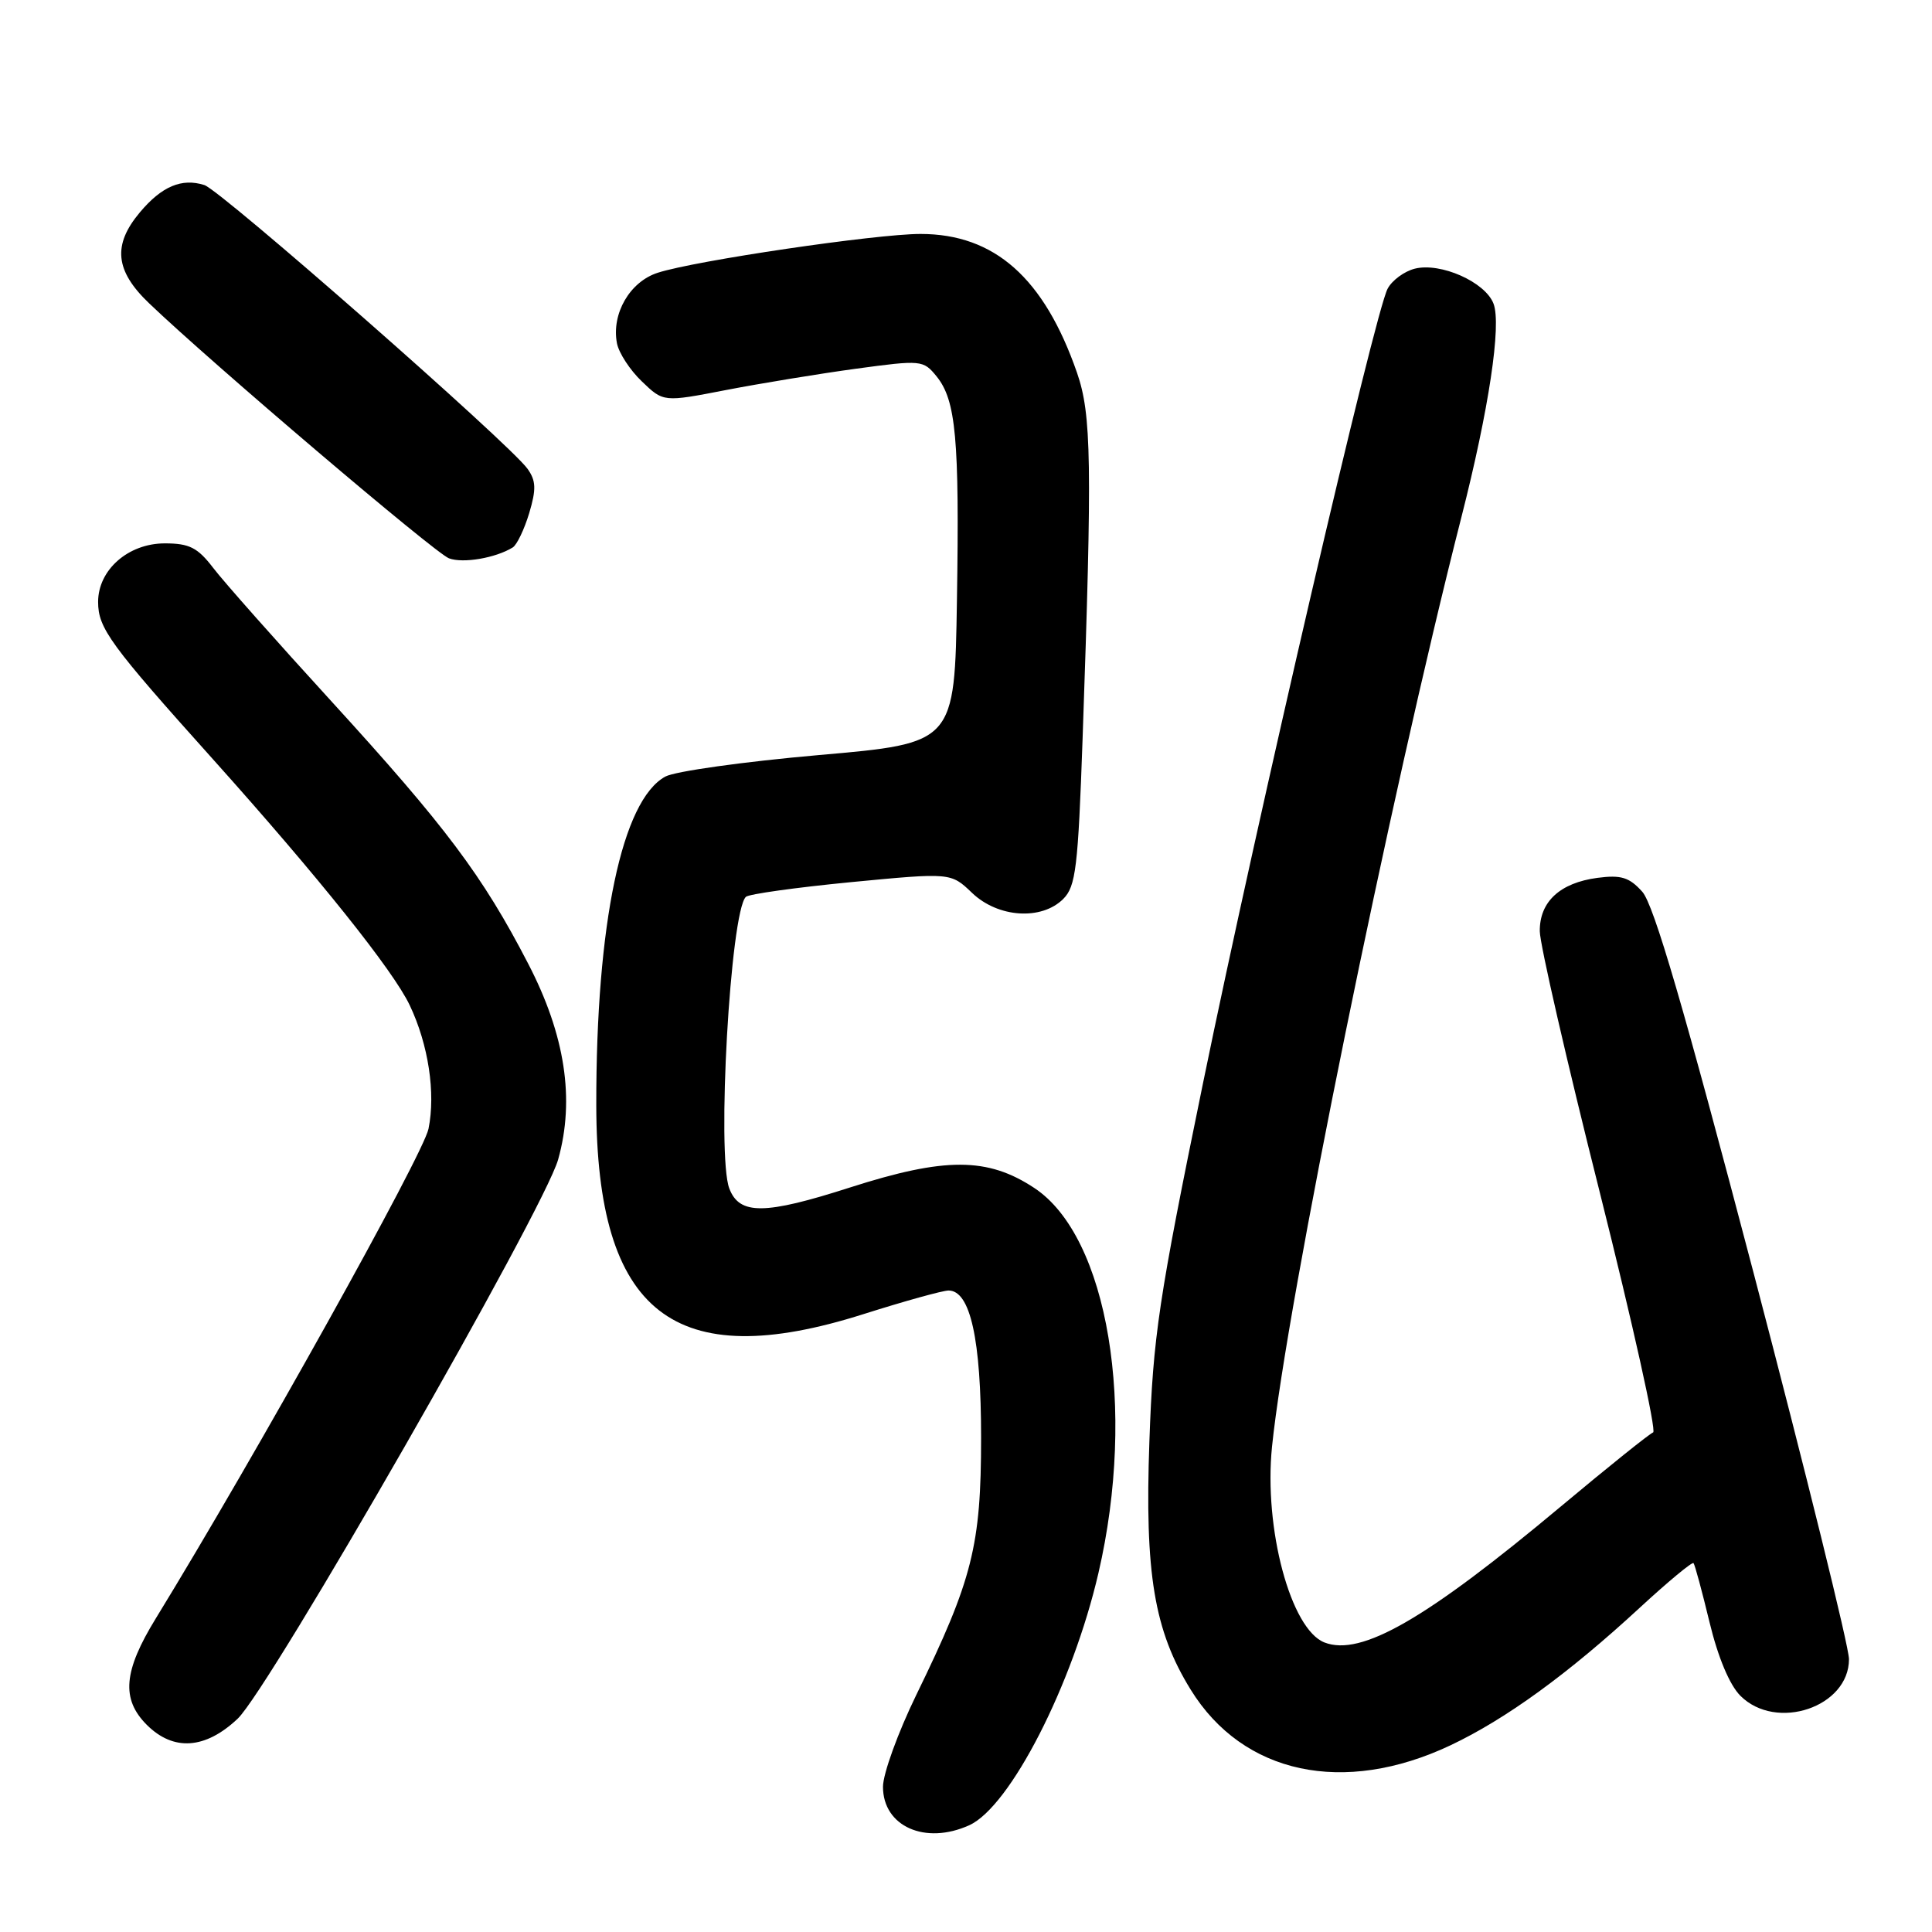 <?xml version="1.0" encoding="UTF-8" standalone="no"?>
<!DOCTYPE svg PUBLIC "-//W3C//DTD SVG 1.1//EN" "http://www.w3.org/Graphics/SVG/1.1/DTD/svg11.dtd" >
<svg xmlns="http://www.w3.org/2000/svg" xmlns:xlink="http://www.w3.org/1999/xlink" version="1.1" viewBox="0 0 256 256">
 <g >
 <path fill="currentColor"
d=" M 128.44 241.85 C 133.86 239.38 142.11 223.26 145.55 208.43 C 150.61 186.62 146.83 163.88 137.06 157.42 C 130.87 153.32 125.22 153.31 112.62 157.35 C 101.32 160.98 97.99 161.01 96.64 157.49 C 94.95 153.09 96.77 120.86 98.83 118.84 C 99.20 118.47 105.46 117.60 112.74 116.89 C 125.99 115.62 125.99 115.62 128.80 118.31 C 132.24 121.61 138.01 121.99 140.89 119.11 C 142.55 117.45 142.85 114.96 143.45 97.86 C 144.73 61.16 144.63 54.95 142.71 49.39 C 138.35 36.83 131.78 31.00 121.97 31.00 C 116.08 31.00 92.10 34.54 87.16 36.14 C 83.45 37.33 81.00 41.57 81.75 45.49 C 82.00 46.77 83.48 49.05 85.06 50.55 C 87.91 53.29 87.91 53.29 96.21 51.68 C 100.77 50.80 108.51 49.53 113.40 48.86 C 122.10 47.68 122.34 47.71 124.10 49.87 C 126.67 53.05 127.14 58.11 126.80 79.49 C 126.50 98.48 126.50 98.48 108.50 100.05 C 98.60 100.92 89.44 102.20 88.16 102.90 C 82.42 106.02 78.98 122.35 79.01 146.42 C 79.04 174.03 89.33 182.09 114.41 174.13 C 119.84 172.41 124.91 171.00 125.69 171.00 C 128.57 171.00 130.00 177.46 130.00 190.50 C 130.00 204.81 128.87 209.29 121.42 224.57 C 118.99 229.56 117.00 235.04 117.00 236.76 C 117.00 242.01 122.60 244.50 128.44 241.85 Z  M 192.20 231.26 C 199.55 227.78 207.78 221.80 217.29 213.02 C 221.03 209.57 224.23 206.92 224.40 207.12 C 224.58 207.33 225.53 210.85 226.52 214.95 C 227.64 219.60 229.18 223.27 230.61 224.70 C 235.36 229.45 245.00 226.20 245.00 219.85 C 245.00 218.20 239.31 195.17 232.36 168.67 C 223.15 133.60 219.14 119.86 217.61 118.16 C 215.89 116.24 214.80 115.91 211.67 116.32 C 206.70 116.98 203.99 119.49 204.03 123.40 C 204.04 125.11 207.62 140.68 211.98 158.00 C 216.33 175.32 219.51 189.64 219.05 189.80 C 218.58 189.97 213.09 194.37 206.85 199.59 C 188.93 214.58 180.37 219.51 175.51 217.64 C 171.03 215.92 167.44 202.53 168.55 191.68 C 170.47 172.85 184.15 105.73 193.65 68.50 C 197.28 54.27 198.97 43.05 197.90 40.24 C 196.81 37.37 190.89 34.74 187.47 35.60 C 186.08 35.95 184.46 37.14 183.87 38.25 C 182.17 41.42 166.66 108.16 159.41 143.50 C 153.50 172.31 152.79 177.05 152.30 191.00 C 151.67 208.49 152.93 216.06 157.78 223.90 C 164.70 235.10 178.04 237.95 192.20 231.26 Z  M 31.48 227.75 C 35.72 223.76 72.10 160.30 73.96 153.63 C 76.19 145.67 74.89 137.14 69.98 127.68 C 63.96 116.04 59.02 109.47 43.98 93.00 C 36.69 85.03 29.61 77.04 28.25 75.25 C 26.19 72.56 25.09 72.00 21.84 72.00 C 16.99 72.00 13.00 75.51 13.00 79.76 C 13.00 83.24 14.58 85.41 28.25 100.64 C 42.18 116.18 52.10 128.58 54.29 133.20 C 56.77 138.42 57.74 144.83 56.78 149.57 C 56.08 153.01 33.76 193.07 20.65 214.44 C 16.35 221.44 16.04 225.13 19.45 228.55 C 22.98 232.07 27.19 231.79 31.48 227.75 Z  M 67.94 72.54 C 68.49 72.20 69.47 70.15 70.12 68.00 C 71.07 64.82 71.03 63.70 69.90 62.12 C 67.53 58.80 29.28 25.22 27.08 24.52 C 24.08 23.57 21.44 24.68 18.54 28.13 C 14.90 32.46 15.24 35.87 19.75 40.18 C 28.03 48.11 57.63 73.28 59.49 73.98 C 61.36 74.68 65.67 73.94 67.94 72.54 Z "/>
</g>
</svg>